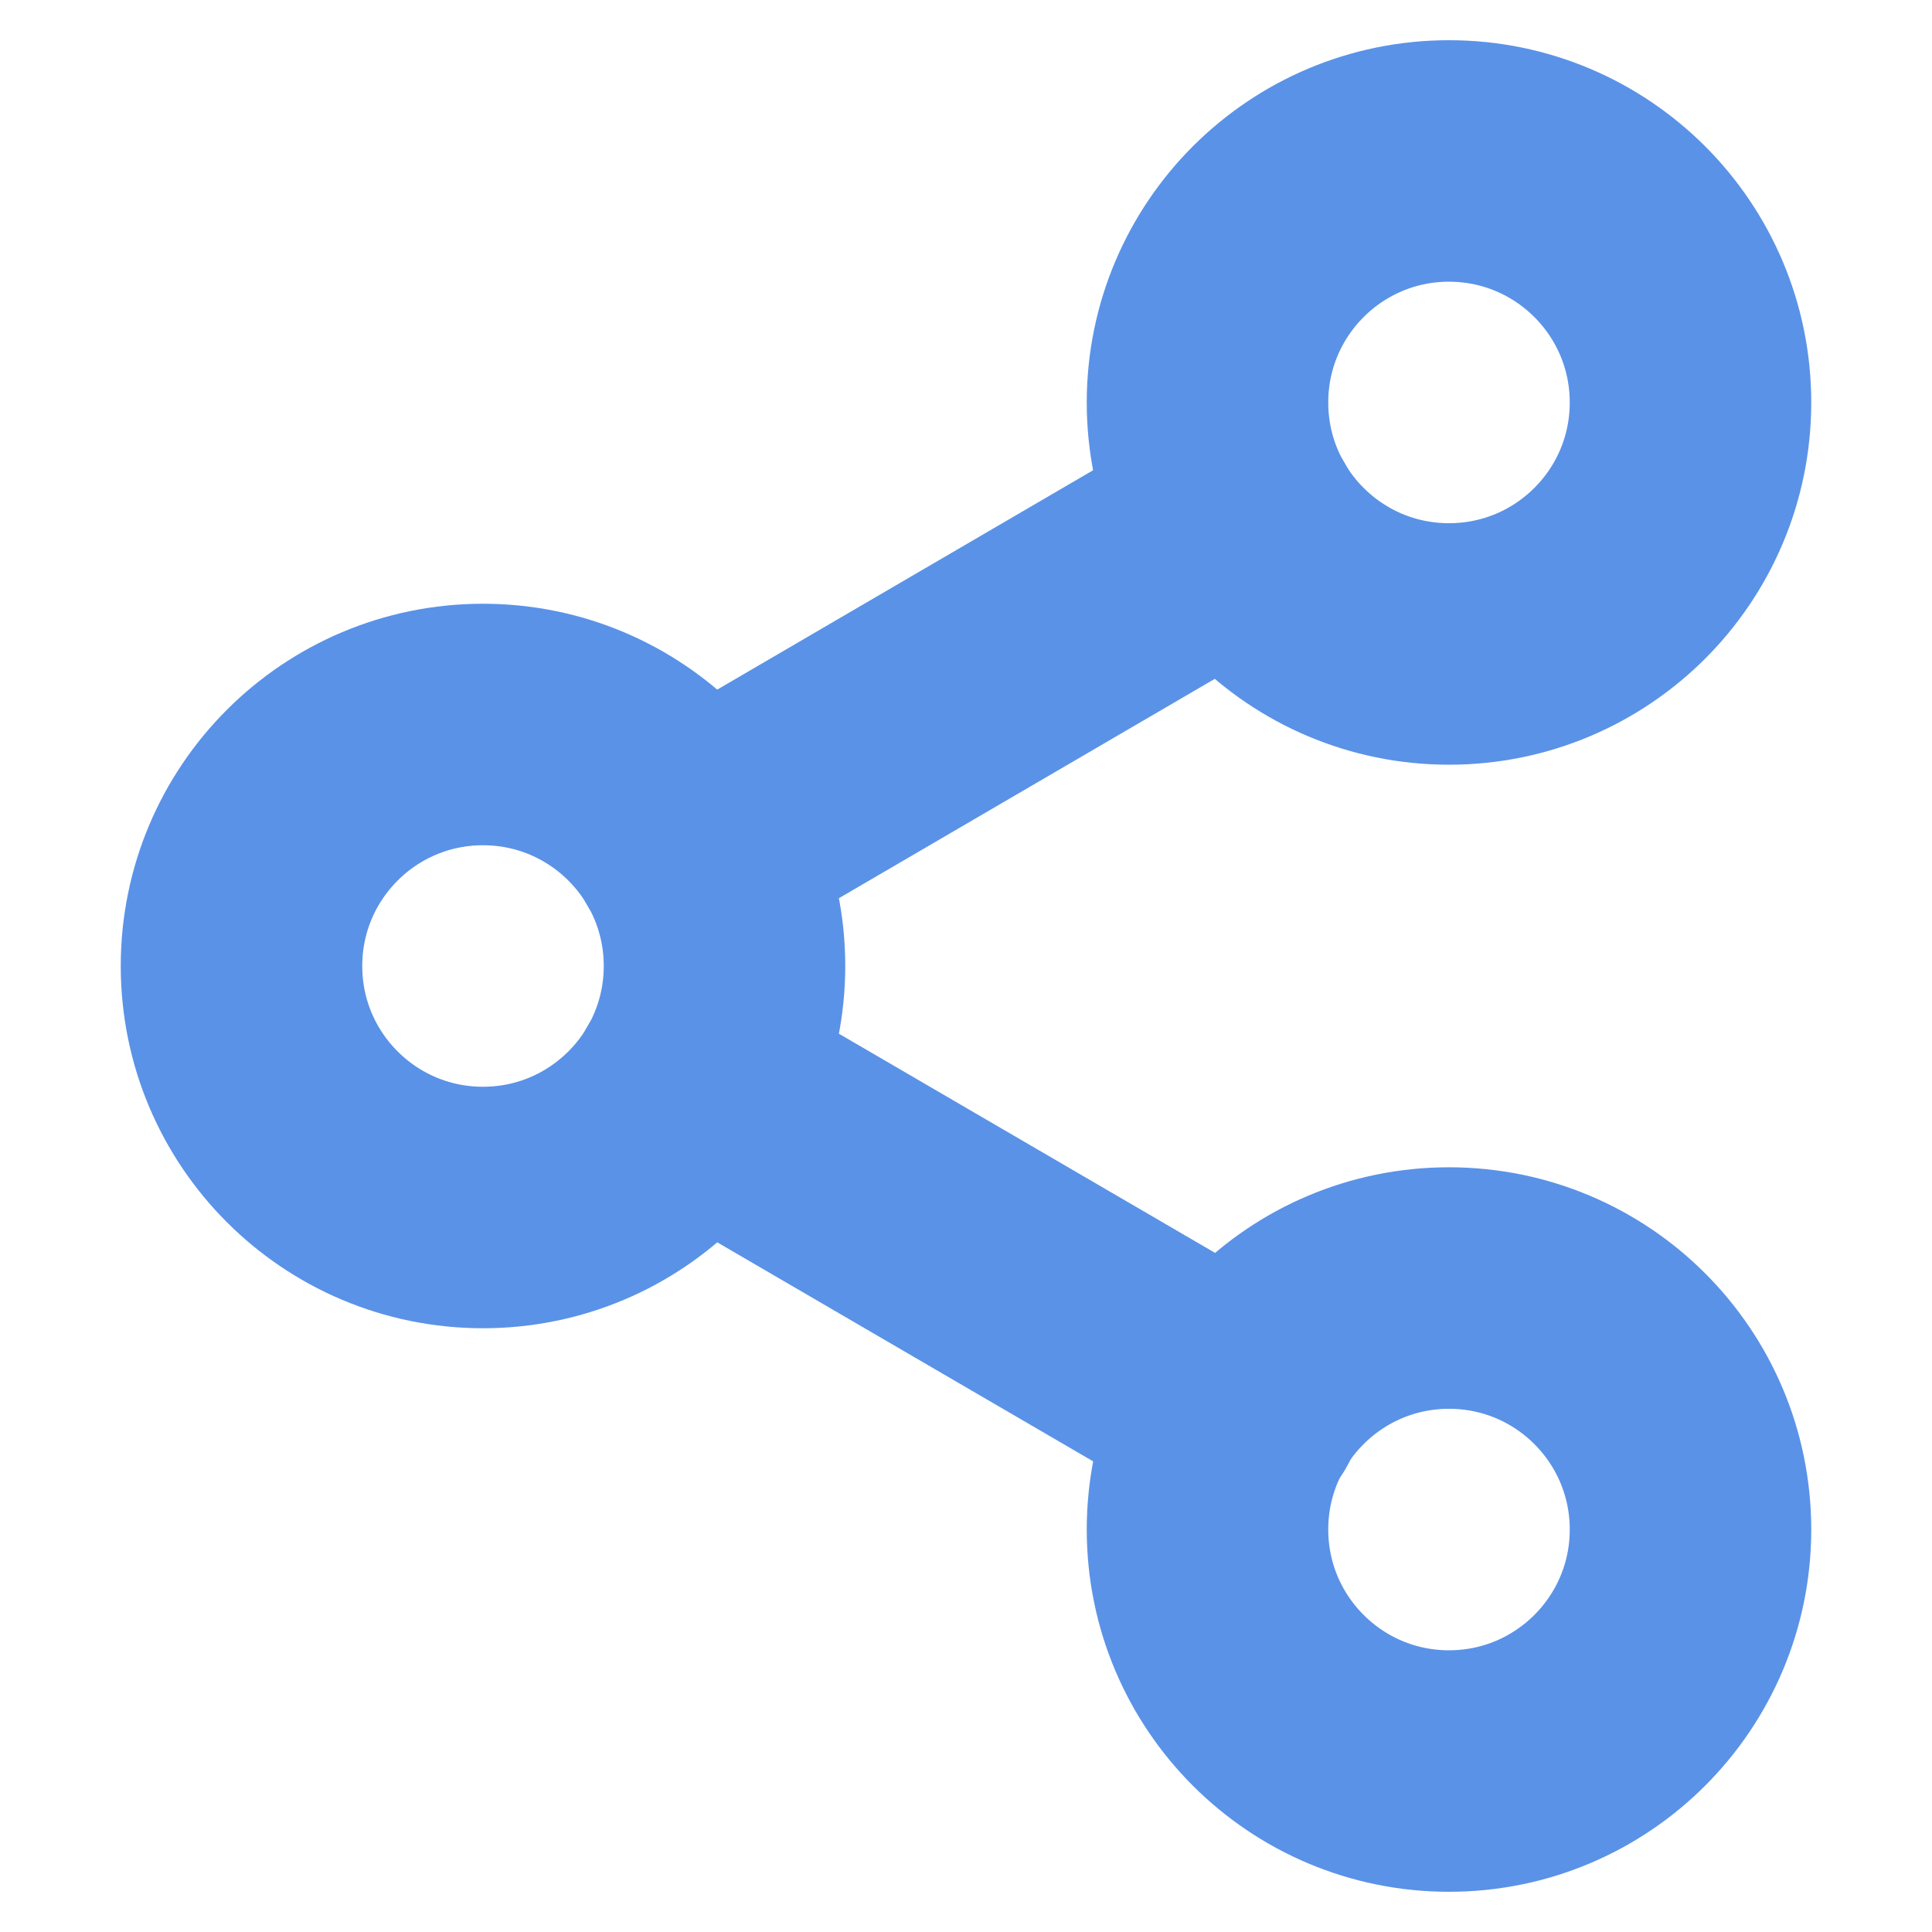 <svg width="16" height="16" viewBox="0 0 16 16" fill="none" xmlns="http://www.w3.org/2000/svg">
<g id="share">
<path id="Vector" d="M12 5.333C13.105 5.333 14 4.438 14 3.333C14 2.229 13.105 1.333 12 1.333C10.895 1.333 10 2.229 10 3.333C10 4.438 10.895 5.333 12 5.333Z" stroke="#5A92E7" stroke-width="2" stroke-linecap="round" stroke-linejoin="round"/>
<path id="Vector_2" d="M4 10C5.105 10 6 9.105 6 8C6 6.895 5.105 6 4 6C2.895 6 2 6.895 2 8C2 9.105 2.895 10 4 10Z" stroke="#5A92E7" stroke-width="2" stroke-linecap="round" stroke-linejoin="round"/>
<path id="Vector_3" d="M12 14.667C13.105 14.667 14 13.771 14 12.667C14 11.562 13.105 10.667 12 10.667C10.895 10.667 10 11.562 10 12.667C10 13.771 10.895 14.667 12 14.667Z" stroke="#5A92E7" stroke-width="2" stroke-linecap="round" stroke-linejoin="round"/>
<path id="Vector_4" d="M5.727 9.007L10.28 11.66" stroke="#5A92E7" stroke-width="2" stroke-linecap="round" stroke-linejoin="round"/>
<path id="Vector_5" d="M10.273 4.34L5.727 6.993" stroke="#5A92E7" stroke-width="2" stroke-linecap="round" stroke-linejoin="round"/>
</g>
</svg>
